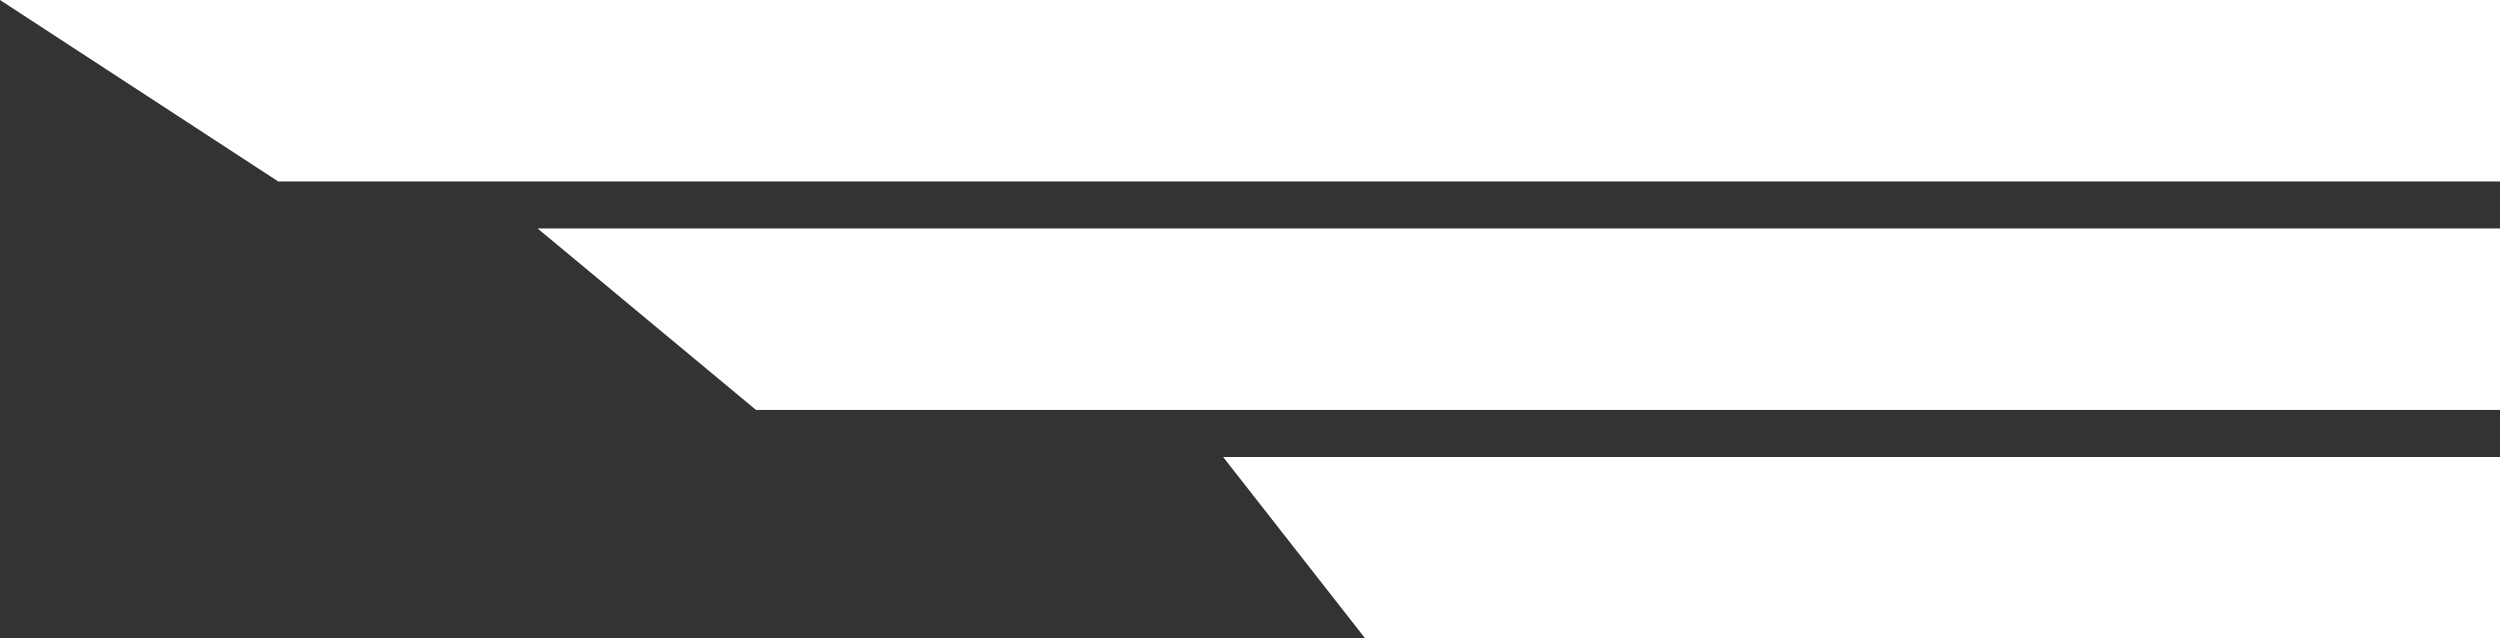 <svg width="372" height="95" viewBox="0 0 372 95" fill="none" xmlns="http://www.w3.org/2000/svg">
<rect x="0" y="0" width="372" height="95" fill="#333333" stroke="none"/>
<path d="M372 0H0L41.402 27H372V0Z" fill="white"/>
<path d="M372 34H80L112.498 61H372V34Z" fill="white"/>
<path d="M372 68H182L203.146 95H372V68Z" fill="white"/>
</svg>
